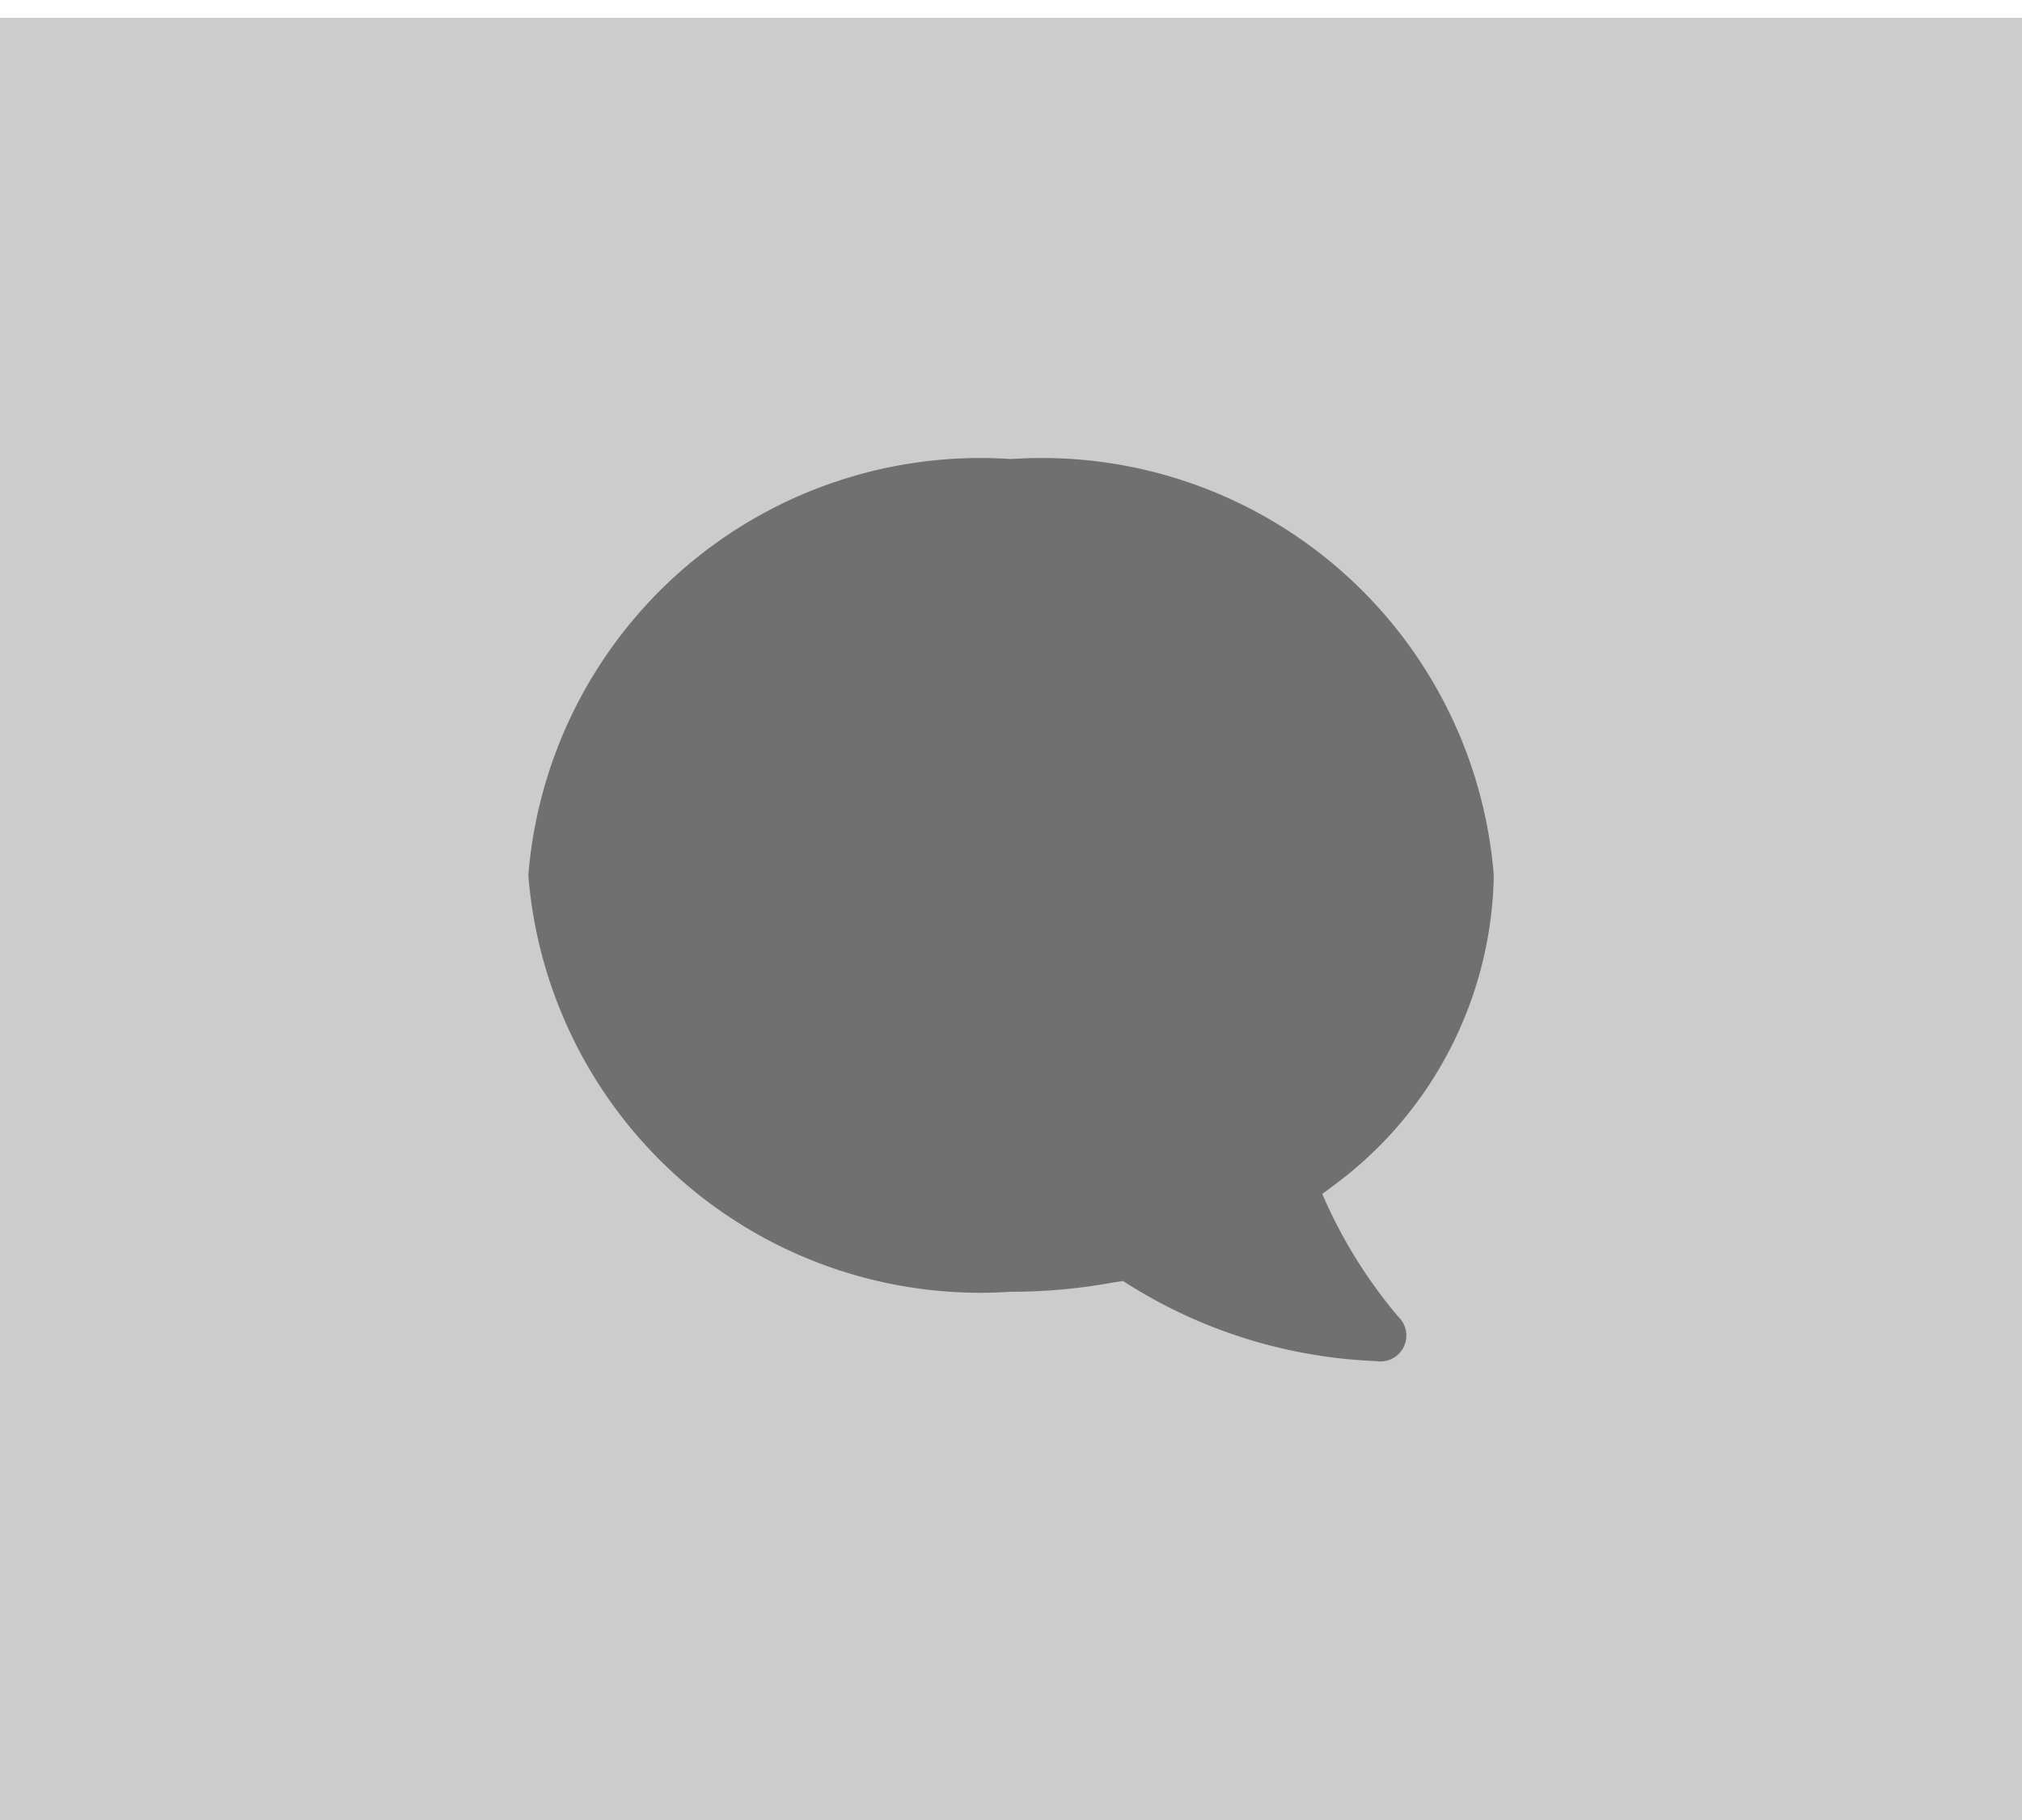 <svg xmlns="http://www.w3.org/2000/svg" width="20" height="18" viewBox="0 0 17 15">
  <g id="그룹_702" data-name="그룹 702" transform="translate(-5679.813 432)">
    <rect id="사각형_4860" data-name="사각형 4860" width="20" height="18" transform="translate(5679.813 -432)" fill="#ccc"/>
    <path id="Icon_simple-hipchat" data-name="Icon simple-hipchat" d="M6.675,7.36s.035-.025.09-.067A3.307,3.307,0,0,0,8.117,4.682a3.811,3.811,0,0,0-4.058-3.5A3.813,3.813,0,0,0,0,4.682a3.812,3.812,0,0,0,4.058,3.5,4.654,4.654,0,0,0,.854-.077L5,8.092a4.224,4.224,0,0,0,2.127.673.218.218,0,0,0,.187-.373A4.108,4.108,0,0,1,6.675,7.36Z" transform="translate(5684.255 -429.473)" fill="#707070"/>
  </g>
</svg>
